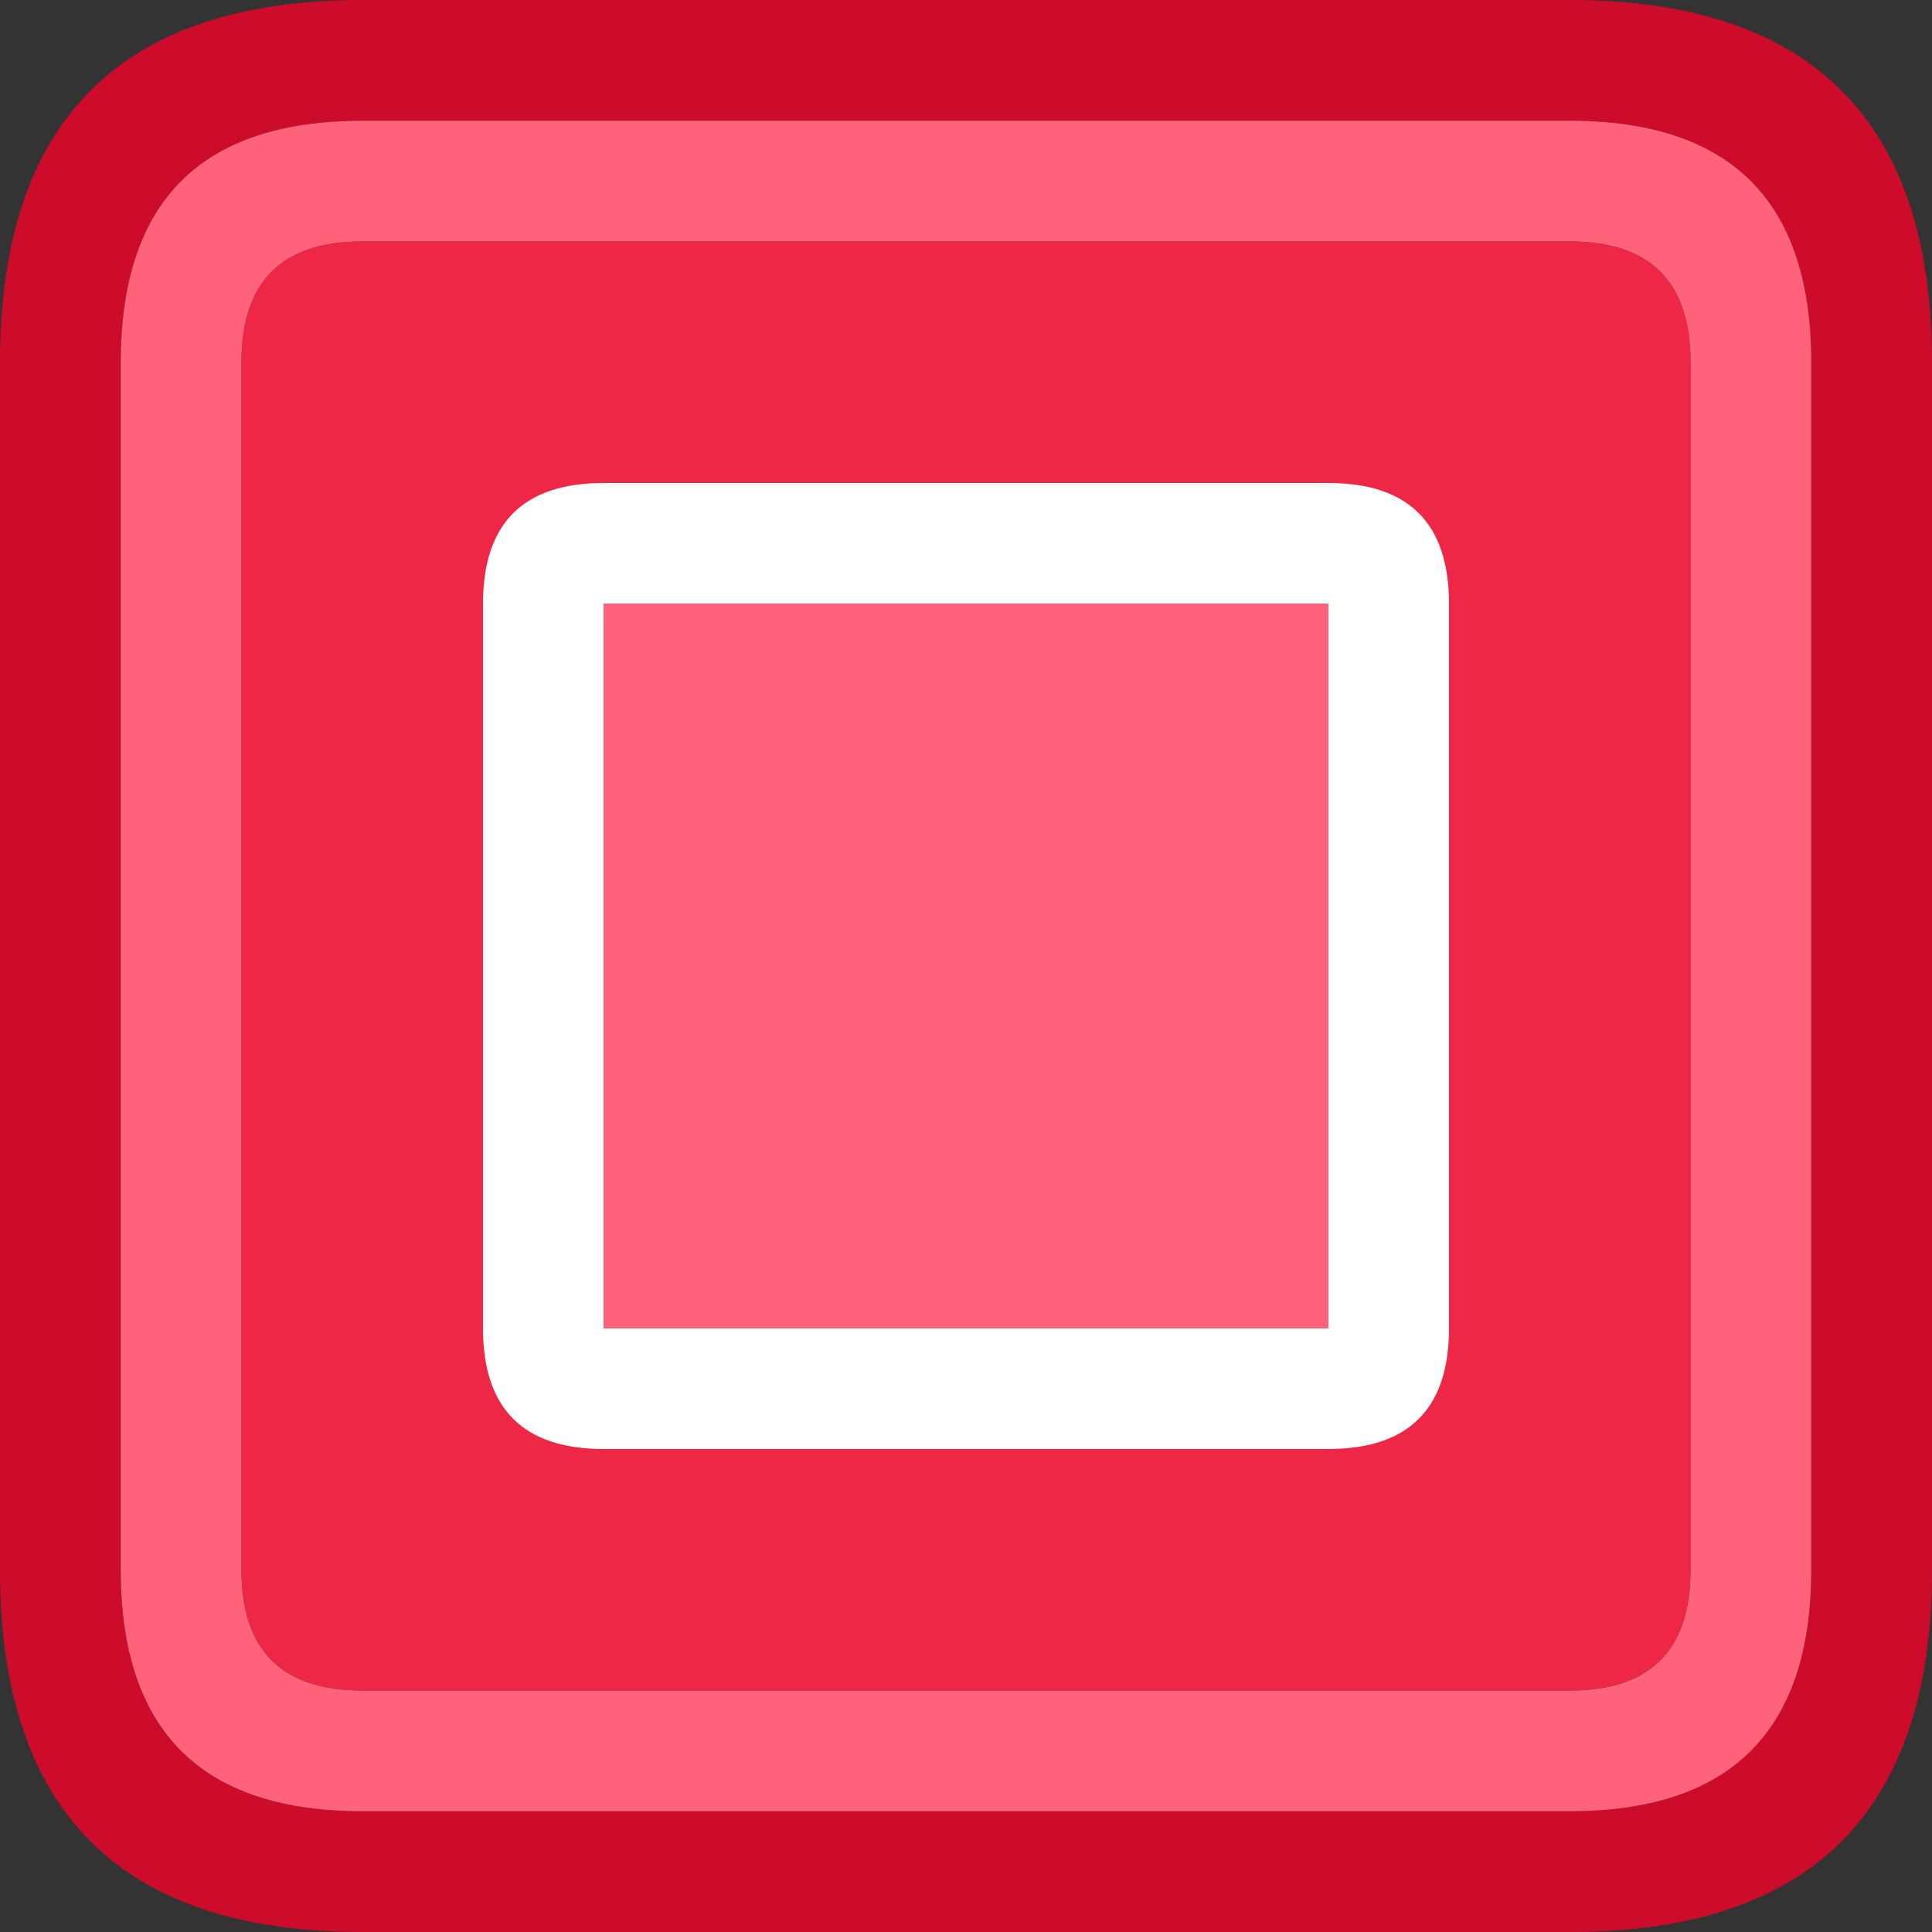 <svg width="32" height="32" xmlns="http://www.w3.org/2000/svg">
    <rect width="100%" height="100%" fill="#333333" stroke="none"/>
    <defs/>
    <g>
        <path stroke="none" fill="#CD0B2A"
              d="M6 0 L26 0 Q32 0 32 6 L32 26 Q32 32 26 32 L6 32 Q0 32 0 26 L0 6 Q0 0 6 0 M30 26 L30 6 Q30 2 26 2 L6 2 Q2 2 2 6 L2 26 Q2 30 6 30 L26 30 Q30 30 30 26"/>
        <path stroke="none" fill="#FF627B"
              d="M30 26 Q30 30 26 30 L6 30 Q2 30 2 26 L2 6 Q2 2 6 2 L26 2 Q30 2 30 6 L30 26 M28 6 Q28 4 26 4 L6 4 Q4 4 4 6 L4 26 Q4 28 6 28 L26 28 Q28 28 28 26 L28 6"/>
        <path stroke="none" fill="#EE2747"
              d="M28 6 L28 26 Q28 28 26 28 L6 28 Q4 28 4 26 L4 6 Q4 4 6 4 L26 4 Q28 4 28 6"/>
        <path stroke="none" fill="#FFFFFF"
              d="M24 10 L24 22 Q24 24 22 24 L10 24 Q8 24 8 22 L8 10 Q8 8 10 8 L22 8 Q24 8 24 10 M10 10 L10 22 22 22 22 10 10 10"/>
        <path stroke="none" fill="#FF627B" d="M10 10 L22 10 22 22 10 22 10 10"/>
    </g>
</svg>